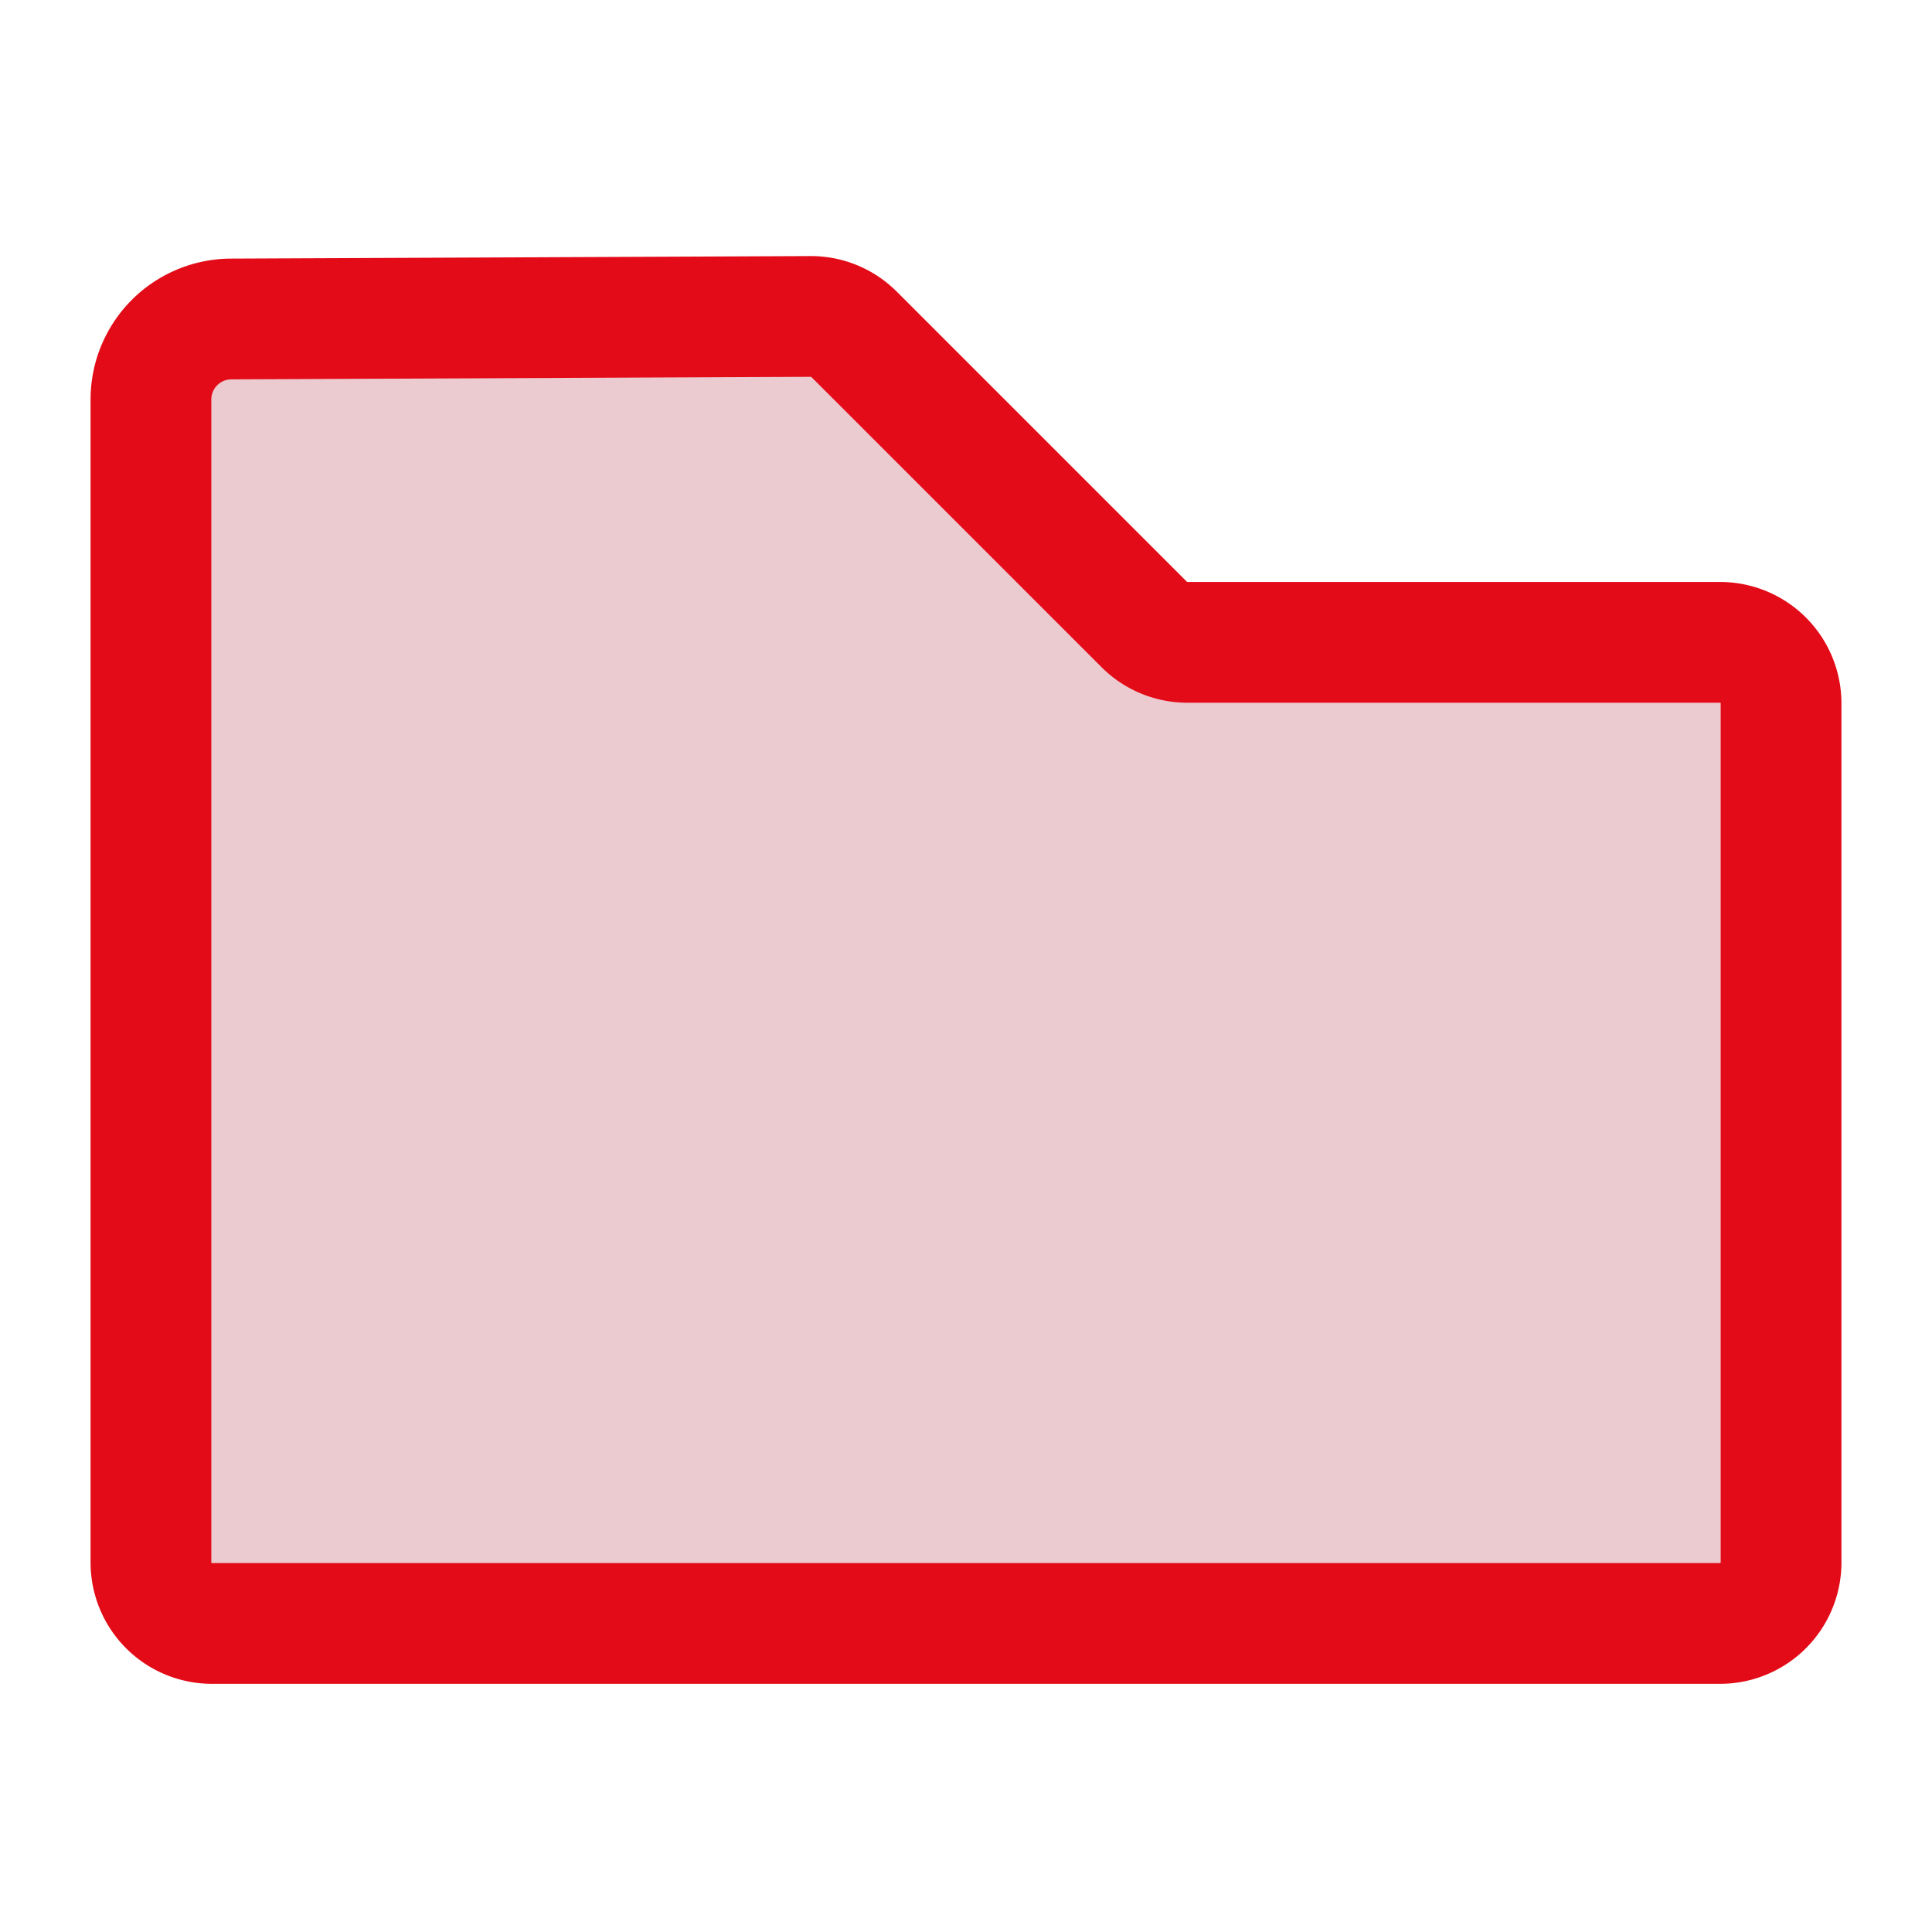 <svg id="Папка" xmlns="http://www.w3.org/2000/svg" width="48" height="48" viewBox="0 0 48 48">
  <rect width="48" height="48" fill="none"/>
  <path d="M75.75,81.925v28.894a1.515,1.515,0,0,0,1.515,1.515h37.47a1.515,1.515,0,0,0,1.515-1.515V89.475a1.515,1.515,0,0,0-1.515-1.516H101.5a1.517,1.517,0,0,1-1.072-.444l-7.209-7.209a1.515,1.515,0,0,0-1.079-.444l-14.4.063A2,2,0,0,0,75.75,81.925Z" transform="translate(-72 -72)" fill="#ebcad0" stroke="#e30b17" stroke-linecap="round" stroke-linejoin="round" stroke-width="3"/>
</svg>
